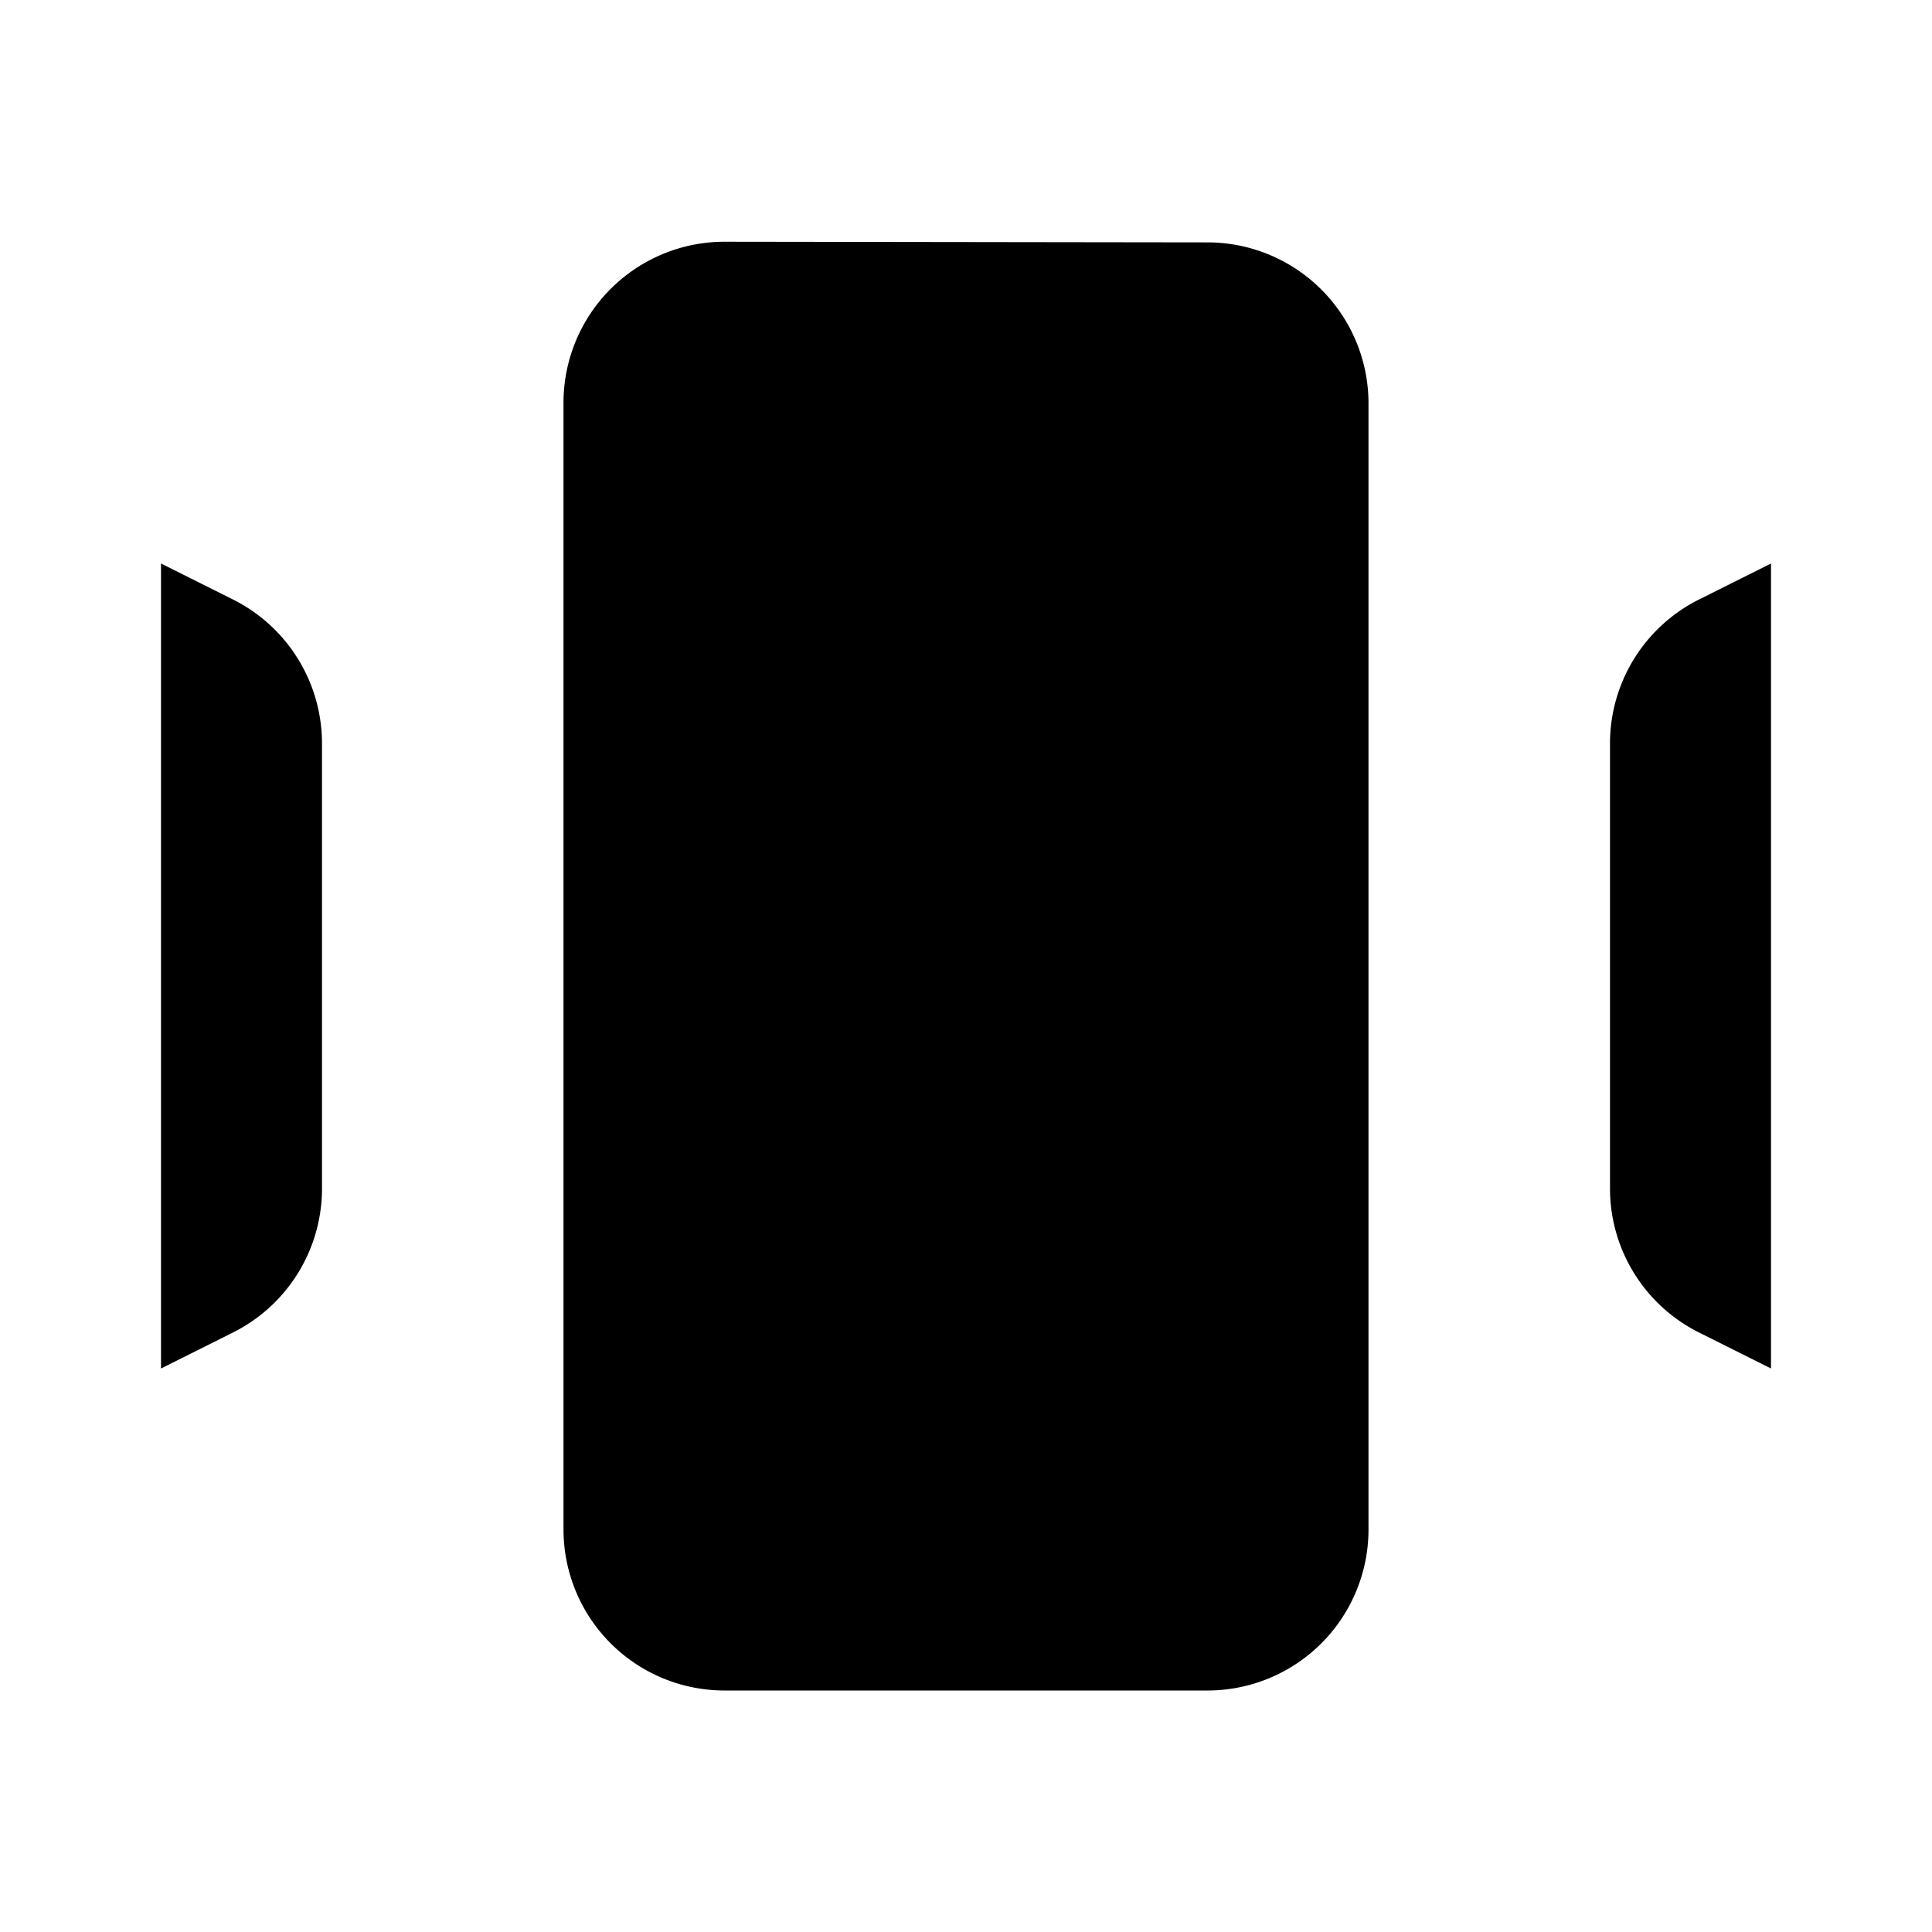 <svg xmlns="http://www.w3.org/2000/svg" viewBox="0 0 24 24"><path d="M9 21a2 2 0 0 1-2-2V5.003a2 2 0 0 1 2.003-2l6 .008a2 2 0 0 1 1.997 2V19a2 2 0 0 1-2 2zM22 7l-.894.447A2 2 0 0 0 20 9.237v5.527a2 2 0 0 0 1.106 1.789L22 17M2 7l.894.447A2 2 0 0 1 4 9.237v5.527a2 2 0 0 1-1.106 1.789L2 17"/></svg>
